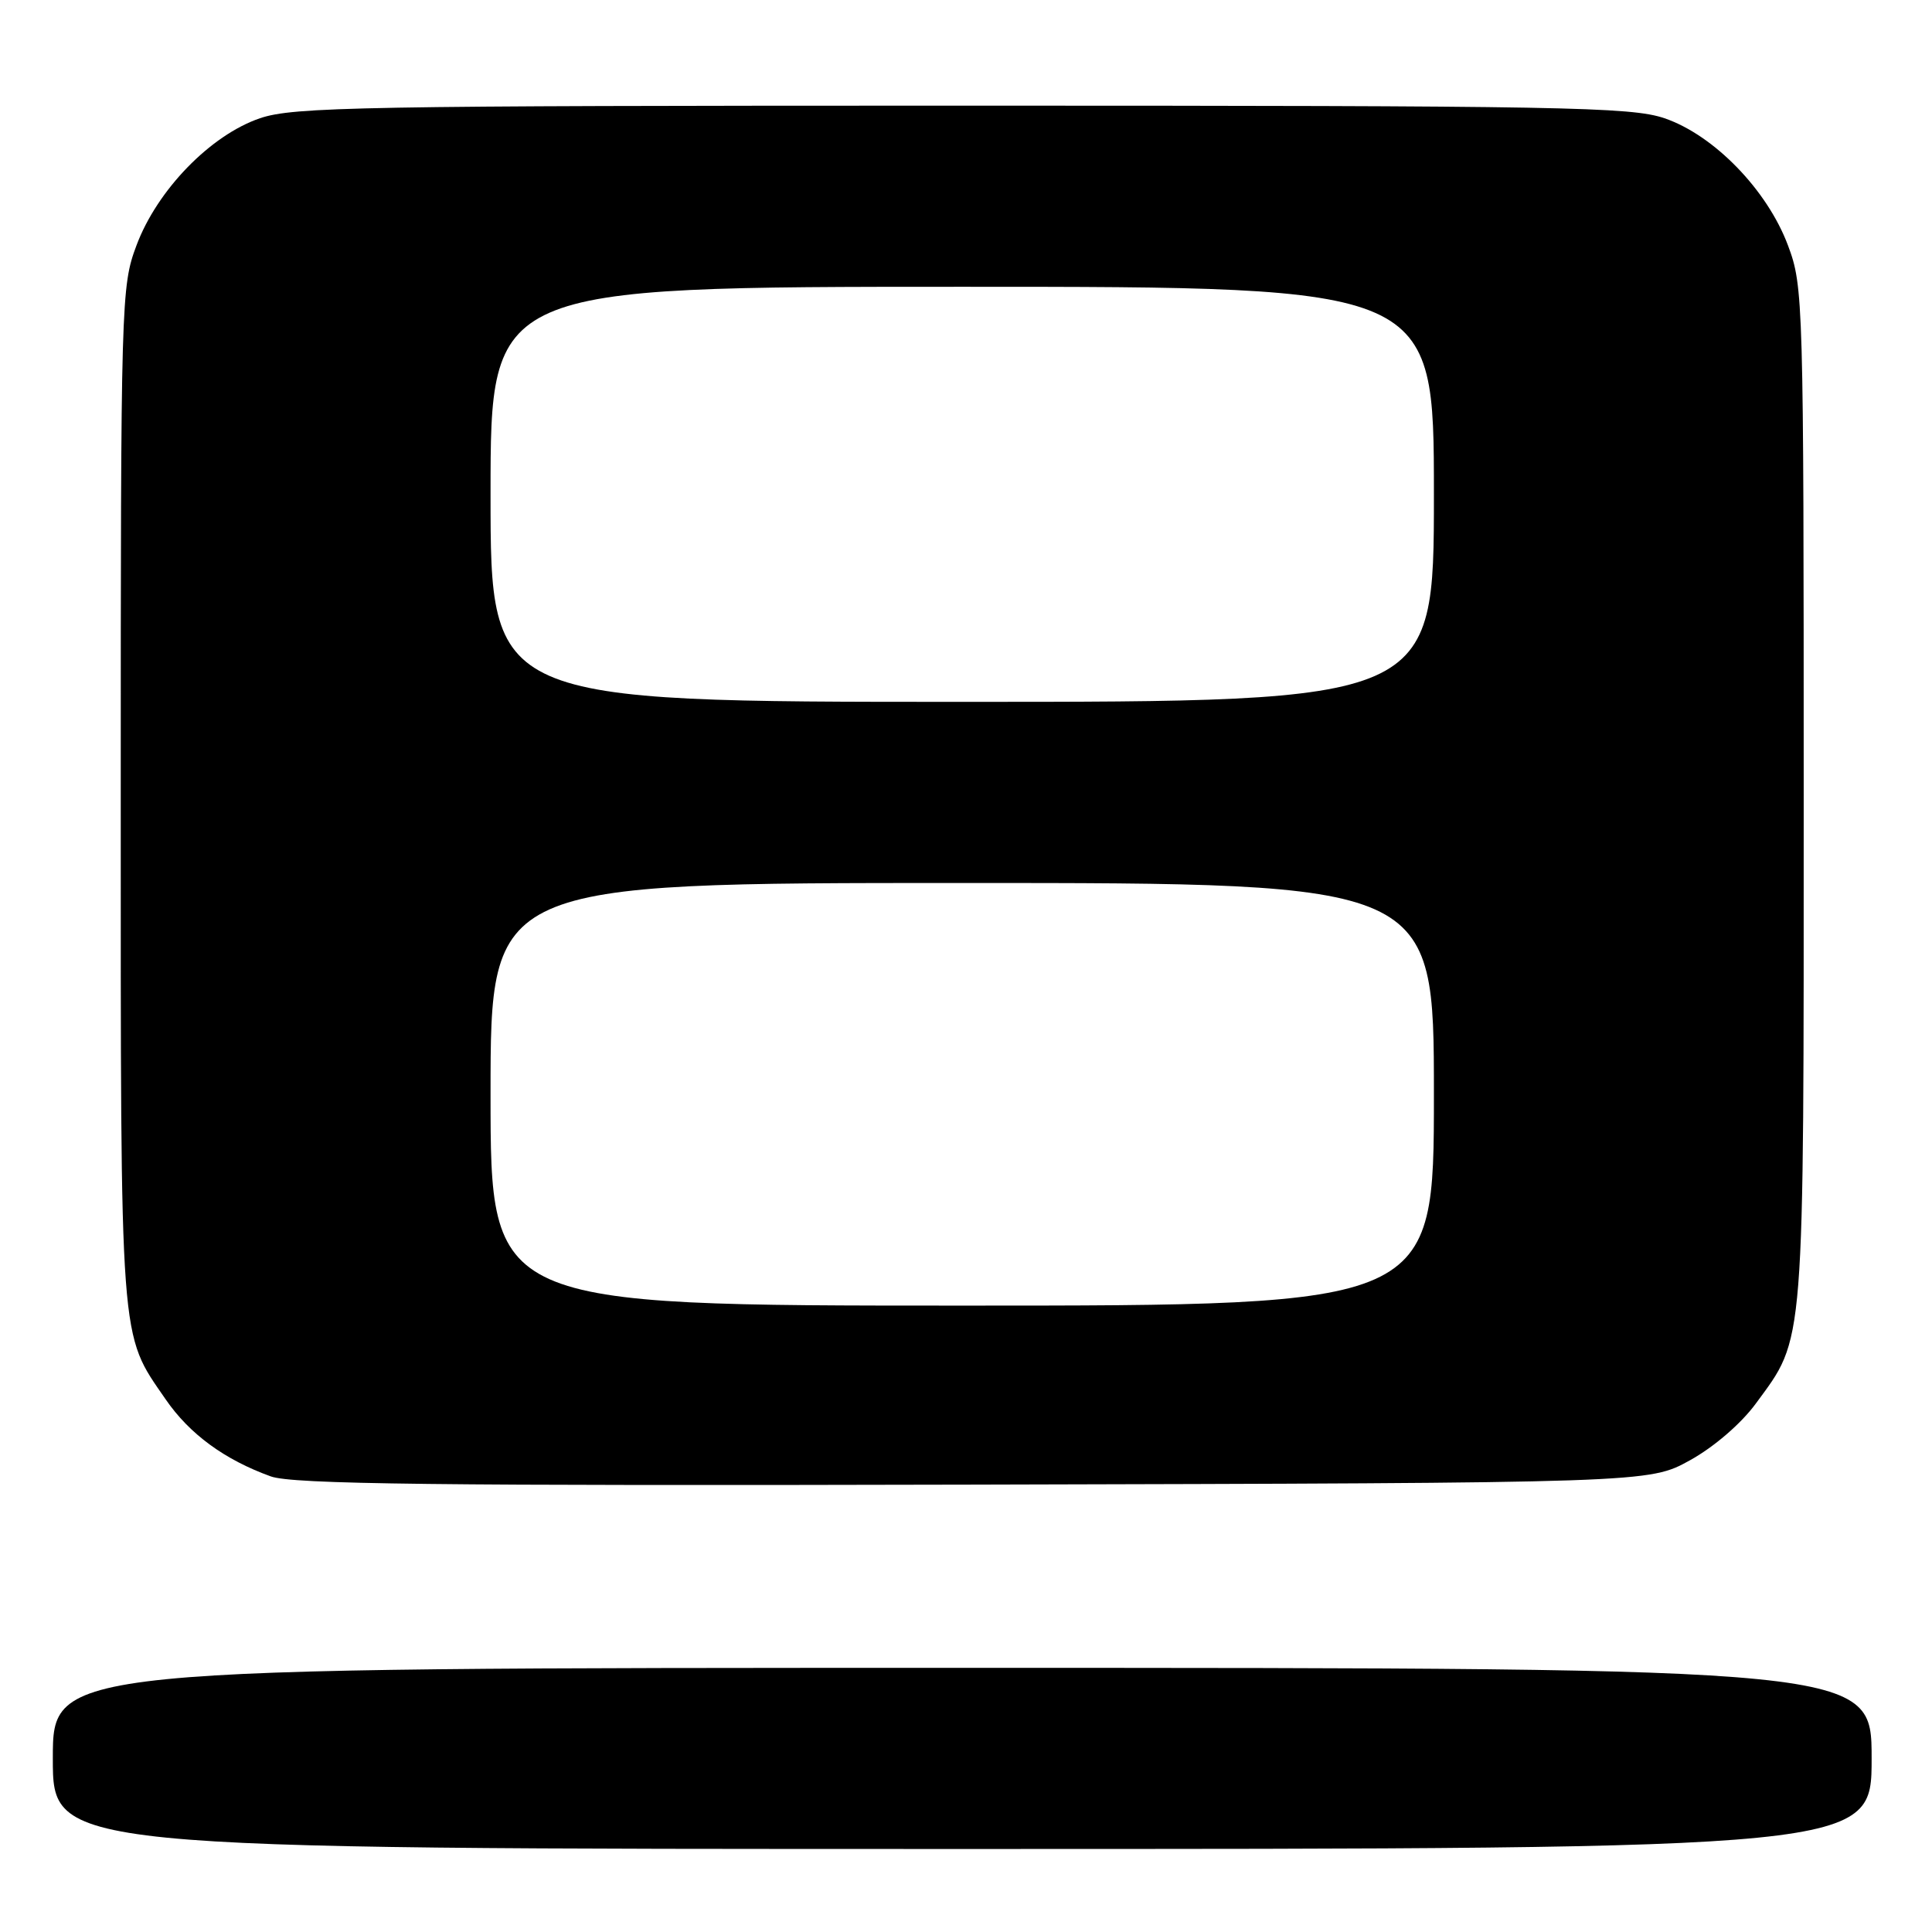 <?xml version="1.0" encoding="UTF-8" standalone="no"?>
<!DOCTYPE svg PUBLIC "-//W3C//DTD SVG 1.1//EN" "http://www.w3.org/Graphics/SVG/1.1/DTD/svg11.dtd" >
<svg xmlns="http://www.w3.org/2000/svg" xmlns:xlink="http://www.w3.org/1999/xlink" version="1.1" viewBox="0 0 256 256">
 <g >
 <path fill="currentColor"
d=" M 248.00 233.00 C 248.00 221.00 248.00 221.00 127.50 221.00 C 7.00 221.00 7.00 221.00 7.00 233.00 C 7.00 245.00 7.00 245.00 127.50 245.00 C 248.00 245.00 248.00 245.00 248.00 233.00 Z  M 223.92 193.50 C 227.11 191.74 230.70 188.64 232.64 186.00 C 239.20 177.05 239.00 179.59 239.00 105.36 C 239.00 39.70 238.95 37.94 236.92 32.53 C 234.18 25.18 227.11 17.91 220.56 15.67 C 216.11 14.16 207.29 14.00 127.50 14.00 C 47.71 14.00 38.89 14.16 34.44 15.67 C 27.89 17.91 20.82 25.18 18.08 32.53 C 16.05 37.94 16.00 39.70 16.00 105.41 C 16.00 179.04 15.81 176.51 21.95 185.42 C 25.11 190.02 29.76 193.42 35.88 195.63 C 38.77 196.67 57.52 196.89 129.00 196.72 C 218.50 196.50 218.50 196.50 223.92 193.50 Z  M 65.00 145.00 C 65.00 117.00 65.00 117.00 127.50 117.00 C 190.00 117.00 190.00 117.00 190.00 145.00 C 190.00 173.00 190.00 173.00 127.50 173.00 C 65.00 173.00 65.00 173.00 65.00 145.00 Z  M 65.00 65.50 C 65.00 38.00 65.00 38.00 127.50 38.00 C 190.00 38.00 190.00 38.00 190.00 65.50 C 190.00 93.00 190.00 93.00 127.50 93.00 C 65.00 93.00 65.00 93.00 65.00 65.50 Z "/>
</g>
</svg>
